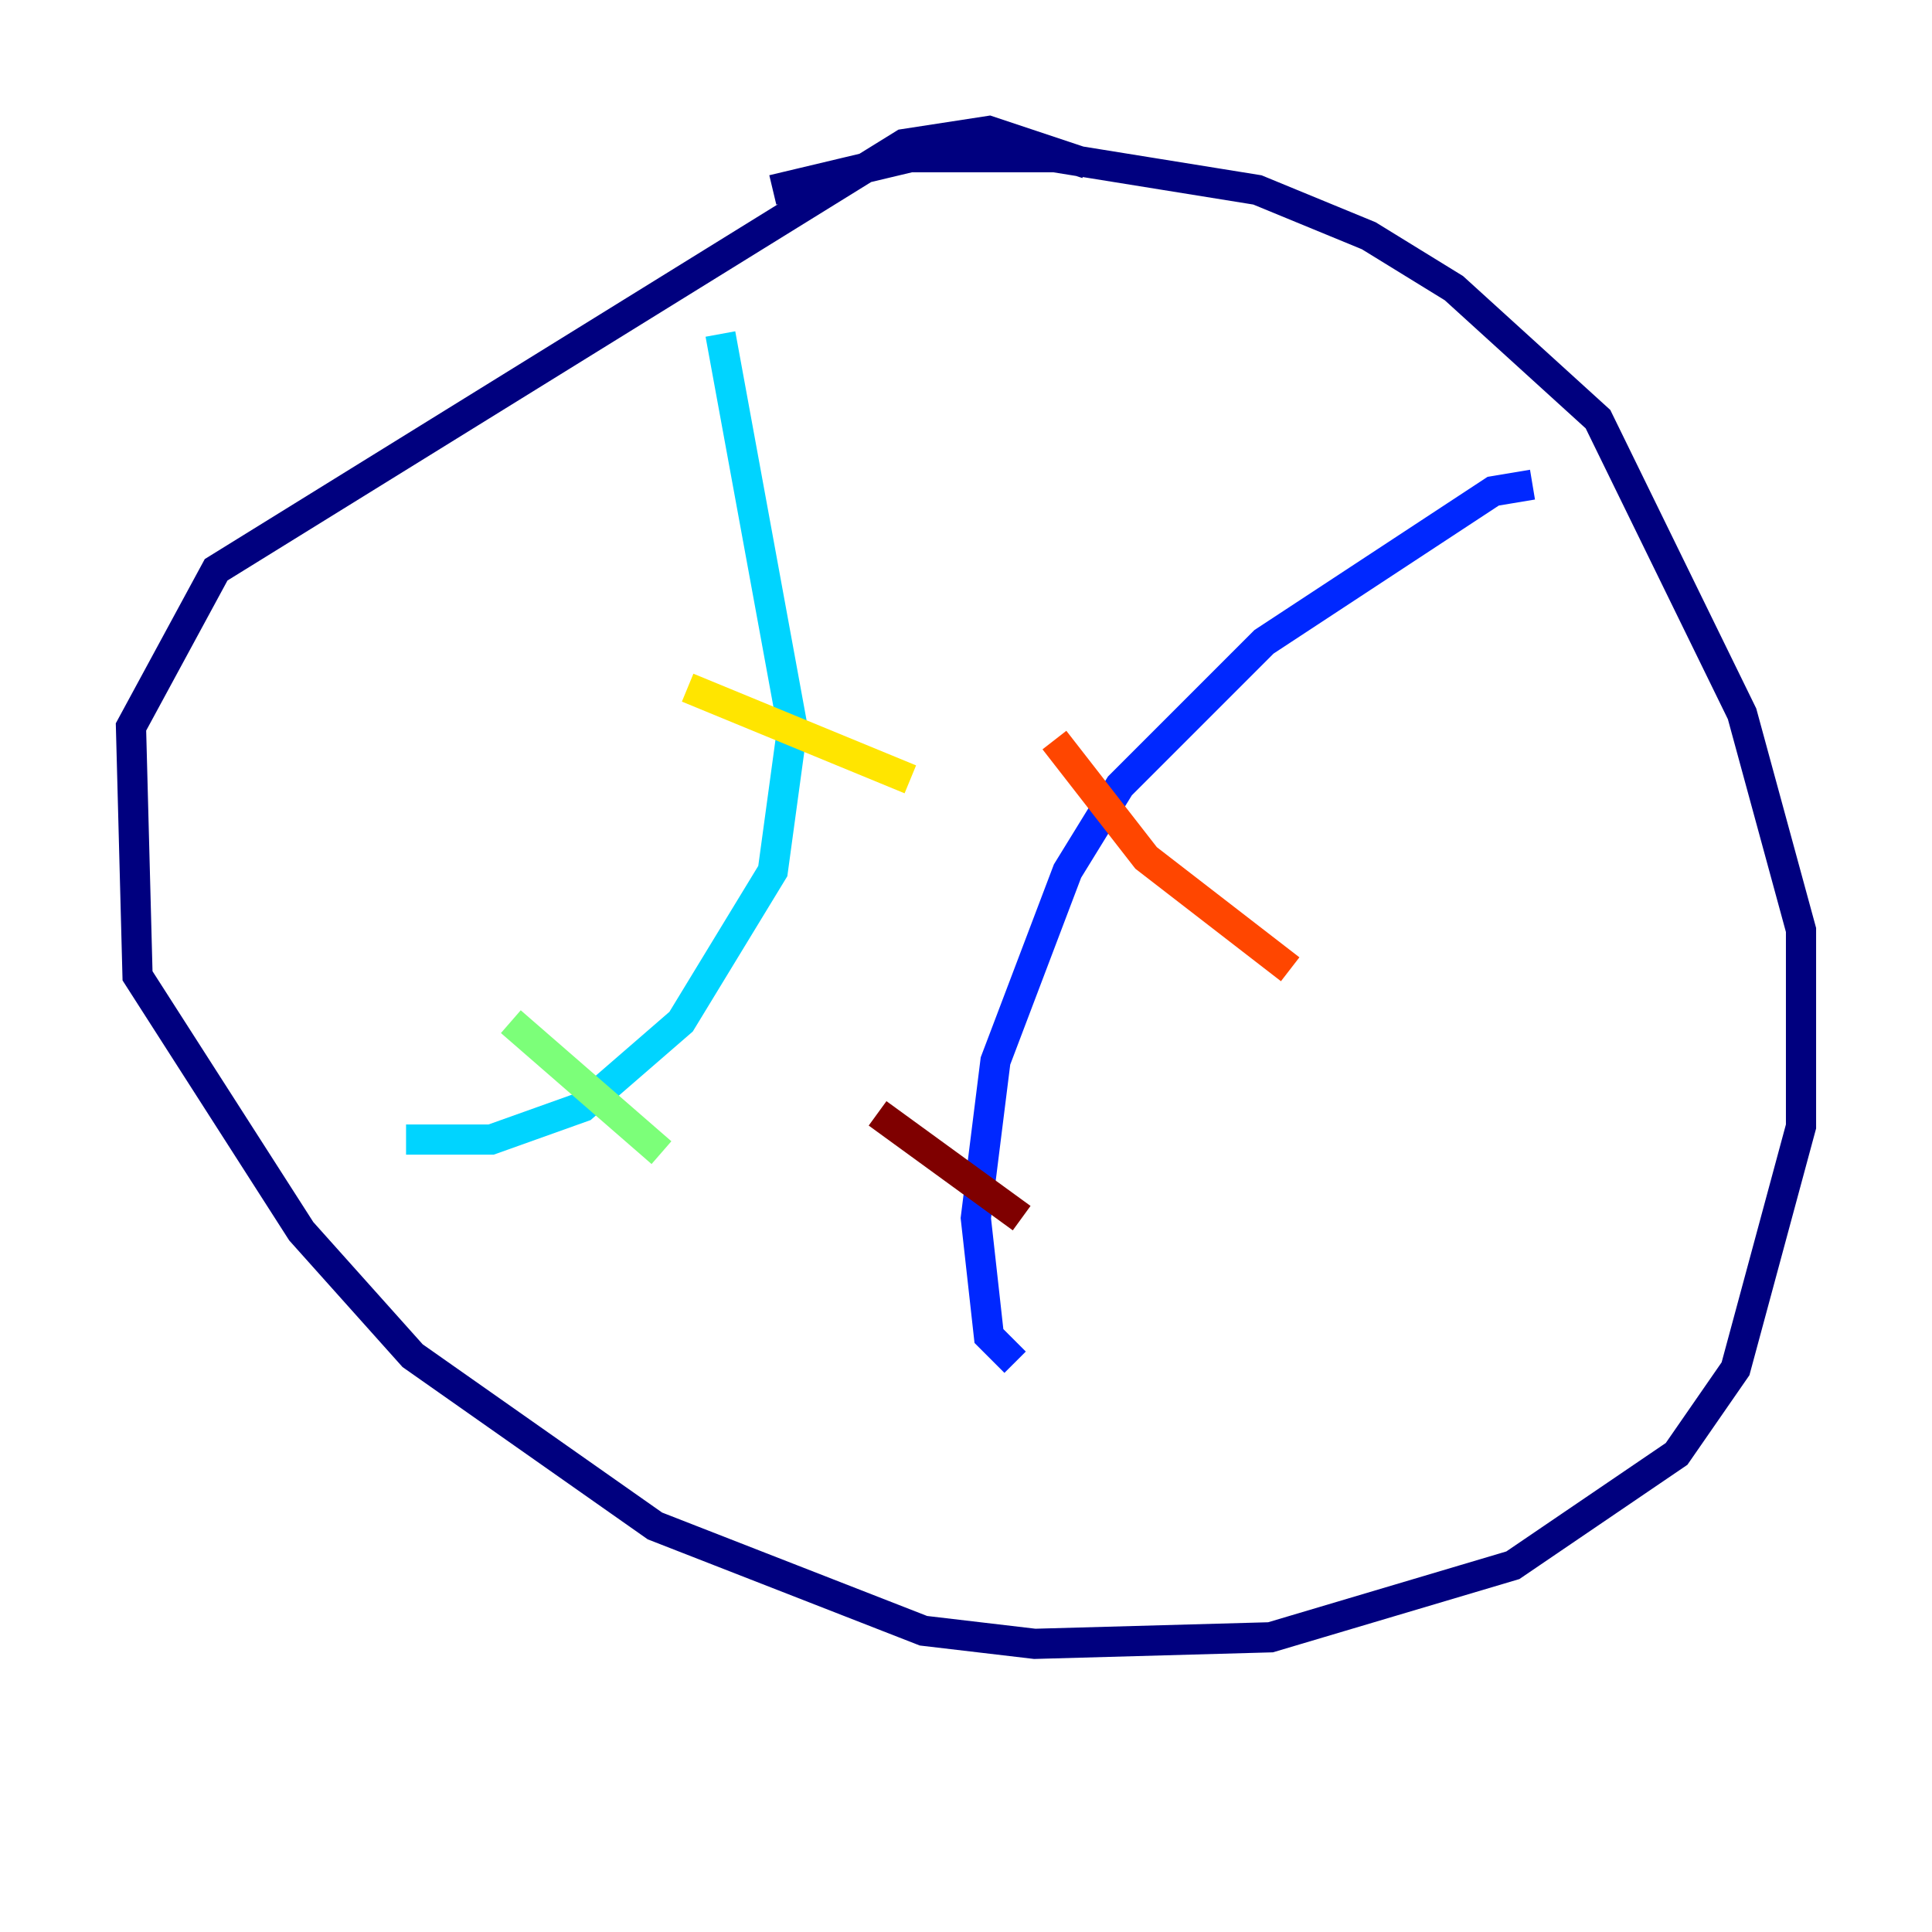 <?xml version="1.0" encoding="utf-8" ?>
<svg baseProfile="tiny" height="128" version="1.2" viewBox="0,0,128,128" width="128" xmlns="http://www.w3.org/2000/svg" xmlns:ev="http://www.w3.org/2001/xml-events" xmlns:xlink="http://www.w3.org/1999/xlink"><defs /><polyline fill="none" points="72.027,10.848 65.519,8.678 59.878,9.546 14.319,37.749 8.678,48.163 9.112,64.651 19.959,81.573 27.336,89.817 43.39,101.098 61.18,108.041 68.556,108.909 84.176,108.475 100.231,103.702 111.078,96.325 114.983,90.685 119.322,74.63 119.322,61.614 115.417,47.295 105.871,27.77 96.325,19.091 90.685,15.62 83.308,12.583 69.858,10.414 60.312,10.414 51.2,12.583" stroke="#00007f" stroke-width="2" /><polyline fill="none" points="101.532,32.108 98.929,32.542 83.742,42.522 74.197,52.068 70.725,57.709 65.953,70.291 64.651,80.705 65.519,88.515 67.254,90.251" stroke="#0028ff" stroke-width="2" /><polyline fill="none" points="47.729,22.129 52.502,48.163 51.2,57.709 45.125,67.688 38.617,73.329 32.542,75.498 26.902,75.498" stroke="#00d4ff" stroke-width="2" /><polyline fill="none" points="33.844,67.688 43.824,76.366" stroke="#7cff79" stroke-width="2" /><polyline fill="none" points="45.559,45.559 60.312,51.634" stroke="#ffe500" stroke-width="2" /><polyline fill="none" points="69.858,49.031 75.932,56.841 85.478,64.217" stroke="#ff4600" stroke-width="2" /><polyline fill="none" points="58.142,73.763 67.688,80.705" stroke="#7f0000" stroke-width="2" /></svg>